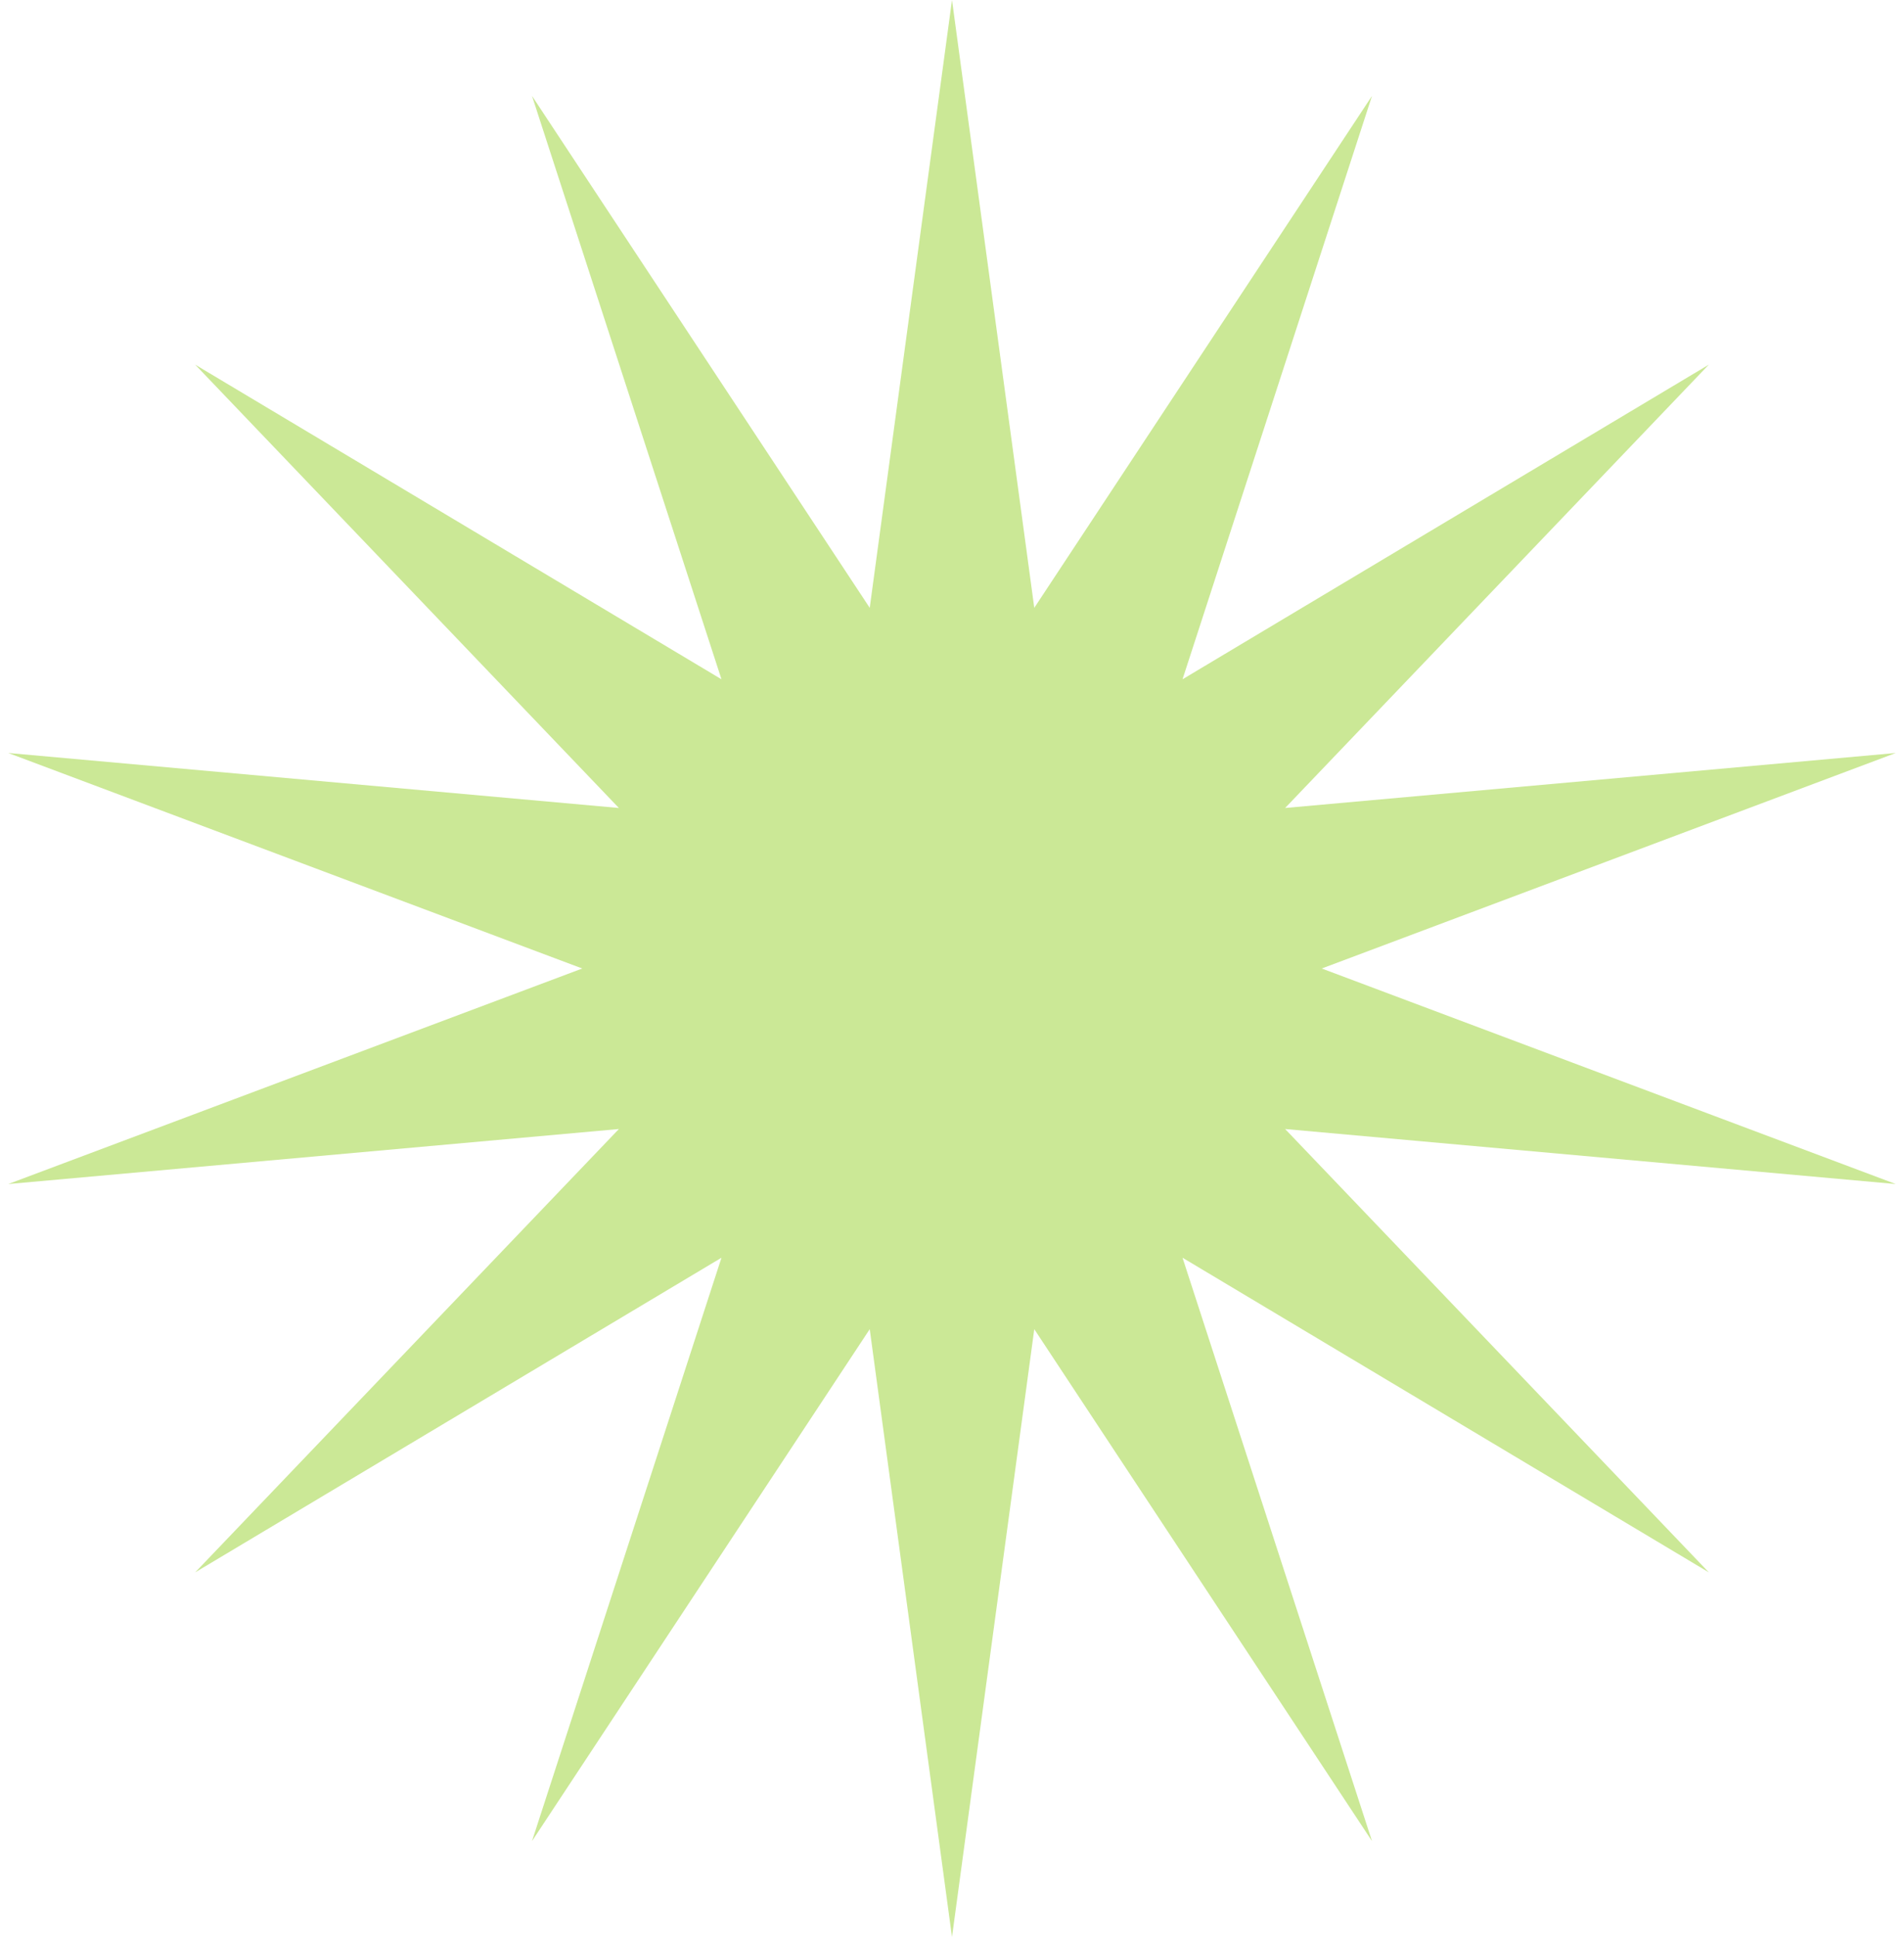 <svg width="119" height="121" viewBox="0 0 119 121" fill="none" xmlns="http://www.w3.org/2000/svg">
<path d="M59.5 0L64.642 37.97L85.75 5.991L73.908 42.433L106.801 22.779L80.32 50.473L118.483 47.038L82.609 60.5L118.483 73.963L80.32 70.527L106.801 98.221L73.908 78.567L85.75 115.009L64.642 83.03L59.5 121L54.358 83.03L33.25 115.009L45.092 78.567L12.199 98.221L38.68 70.527L0.517 73.963L36.391 60.5L0.517 47.038L38.68 50.473L12.199 22.779L45.092 42.433L33.25 5.991L54.358 37.97L59.5 0Z" fill="#CBE896"/>
</svg>
